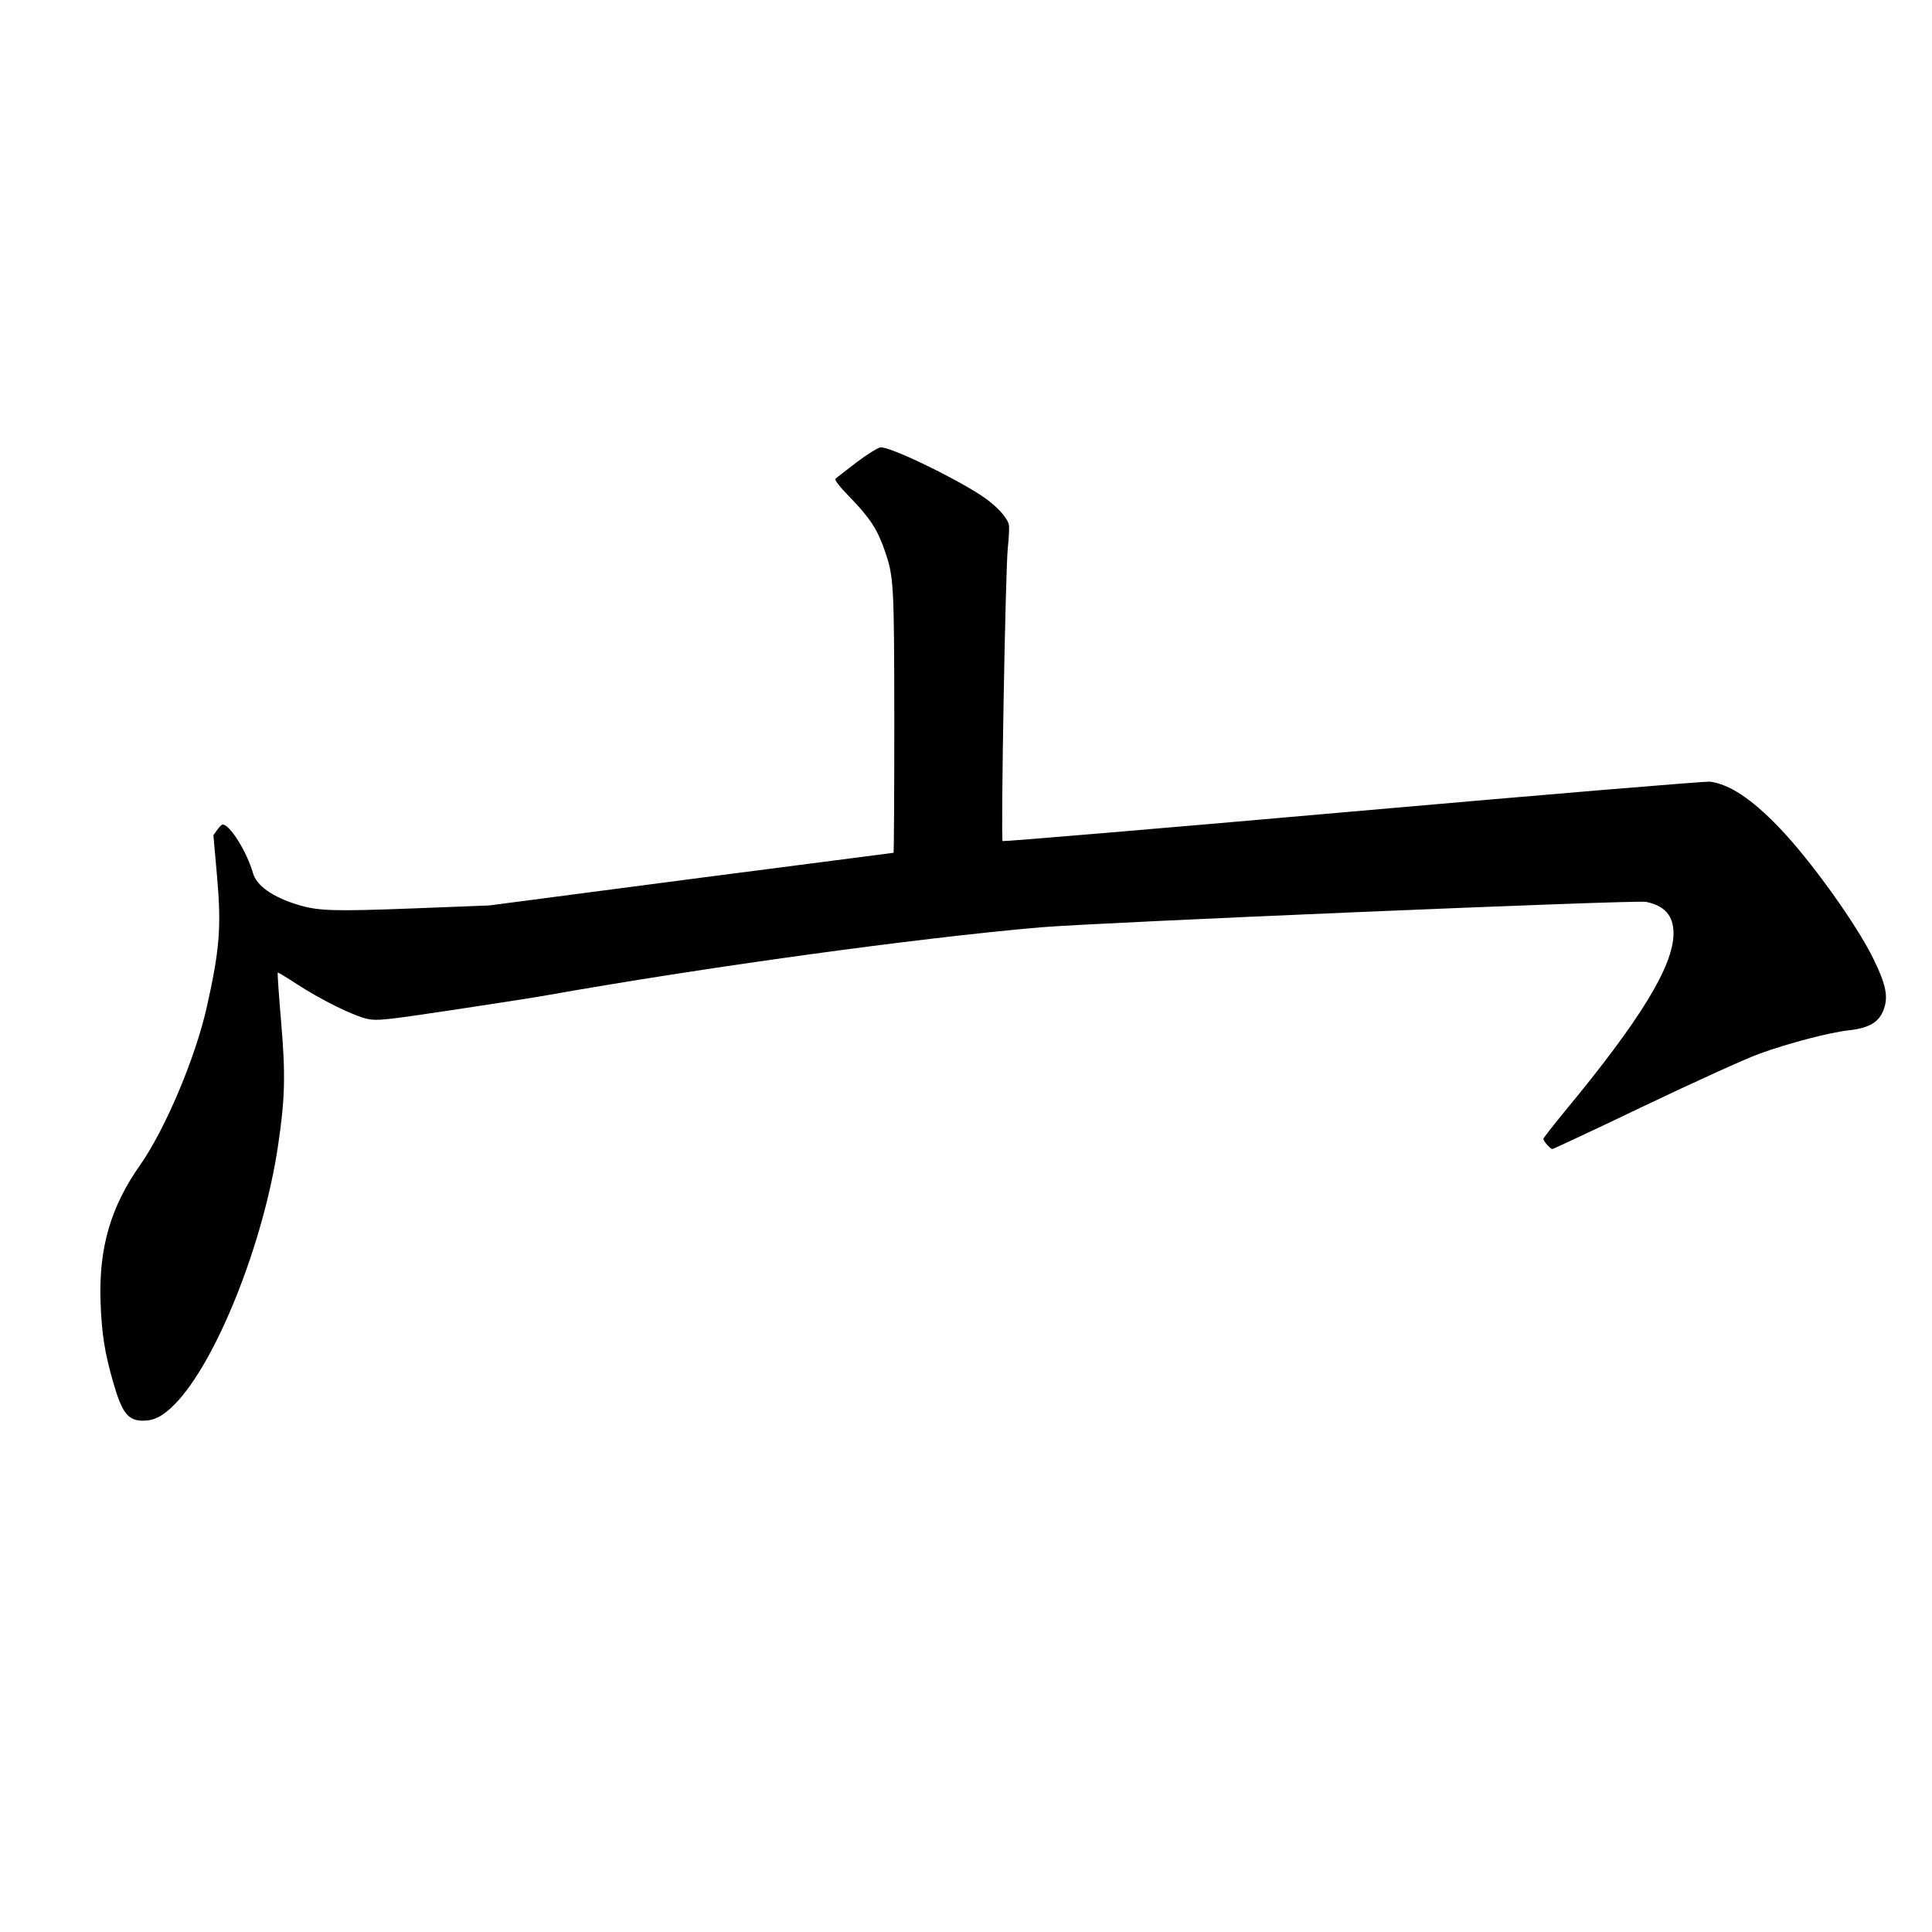 <?xml version="1.0" standalone="no"?>
<!DOCTYPE svg PUBLIC "-//W3C//DTD SVG 20010904//EN"
 "http://www.w3.org/TR/2001/REC-SVG-20010904/DTD/svg10.dtd">
<svg version="1.0" xmlns="http://www.w3.org/2000/svg"
 width="1024pt" height="1024pt" viewBox="0 0 1024 1024"
 preserveAspectRatio="xMidYMid meet">
<g transform="translate(0,1024) scale(0.1,-0.1)"
fill="#000000" stroke="none">
<path d="M4542 7791 c-56 -43 -107 -82 -113 -88 -7 -7 18 -39 78 -101 101
-104 144 -169 180 -274 51 -146 52 -172 53 -915 0 -381 -2 -693 -4 -693 -3 0
-486 -63 -1074 -139 l-1068 -140 -411 -16 c-420 -16 -495 -13 -603 19 -134 41
-220 101 -239 168 -33 115 -123 258 -161 258 -5 0 -18 -13 -29 -29 l-20 -28
19 -213 c24 -270 15 -392 -55 -702 -60 -266 -219 -642 -351 -831 -158 -224
-221 -442 -211 -727 6 -168 21 -267 68 -430 46 -159 78 -200 157 -200 60 0
106 24 169 88 219 223 471 854 547 1372 37 247 40 377 16 654 -12 141 -20 259
-18 261 2 2 48 -26 103 -62 127 -83 304 -170 375 -184 49 -10 96 -5 430 45
206 31 427 65 490 76 866 154 1988 308 2645 365 309 26 3151 146 3209 135 99
-20 146 -73 146 -167 0 -172 -176 -460 -577 -944 -62 -76 -113 -141 -113 -145
1 -13 37 -54 48 -54 5 0 225 103 488 229 264 126 537 250 609 276 158 57 369
112 473 124 118 13 170 48 192 129 16 61 1 124 -59 247 -91 187 -336 528 -505
703 -143 148 -259 225 -362 239 -23 3 -870 -68 -1893 -158 -1018 -90 -1853
-160 -1857 -157 -10 11 15 1456 28 1558 6 53 8 107 5 120 -10 40 -71 105 -145
153 -152 100 -481 258 -534 256 -12 0 -69 -35 -126 -78z"/>
</g>
</svg>

